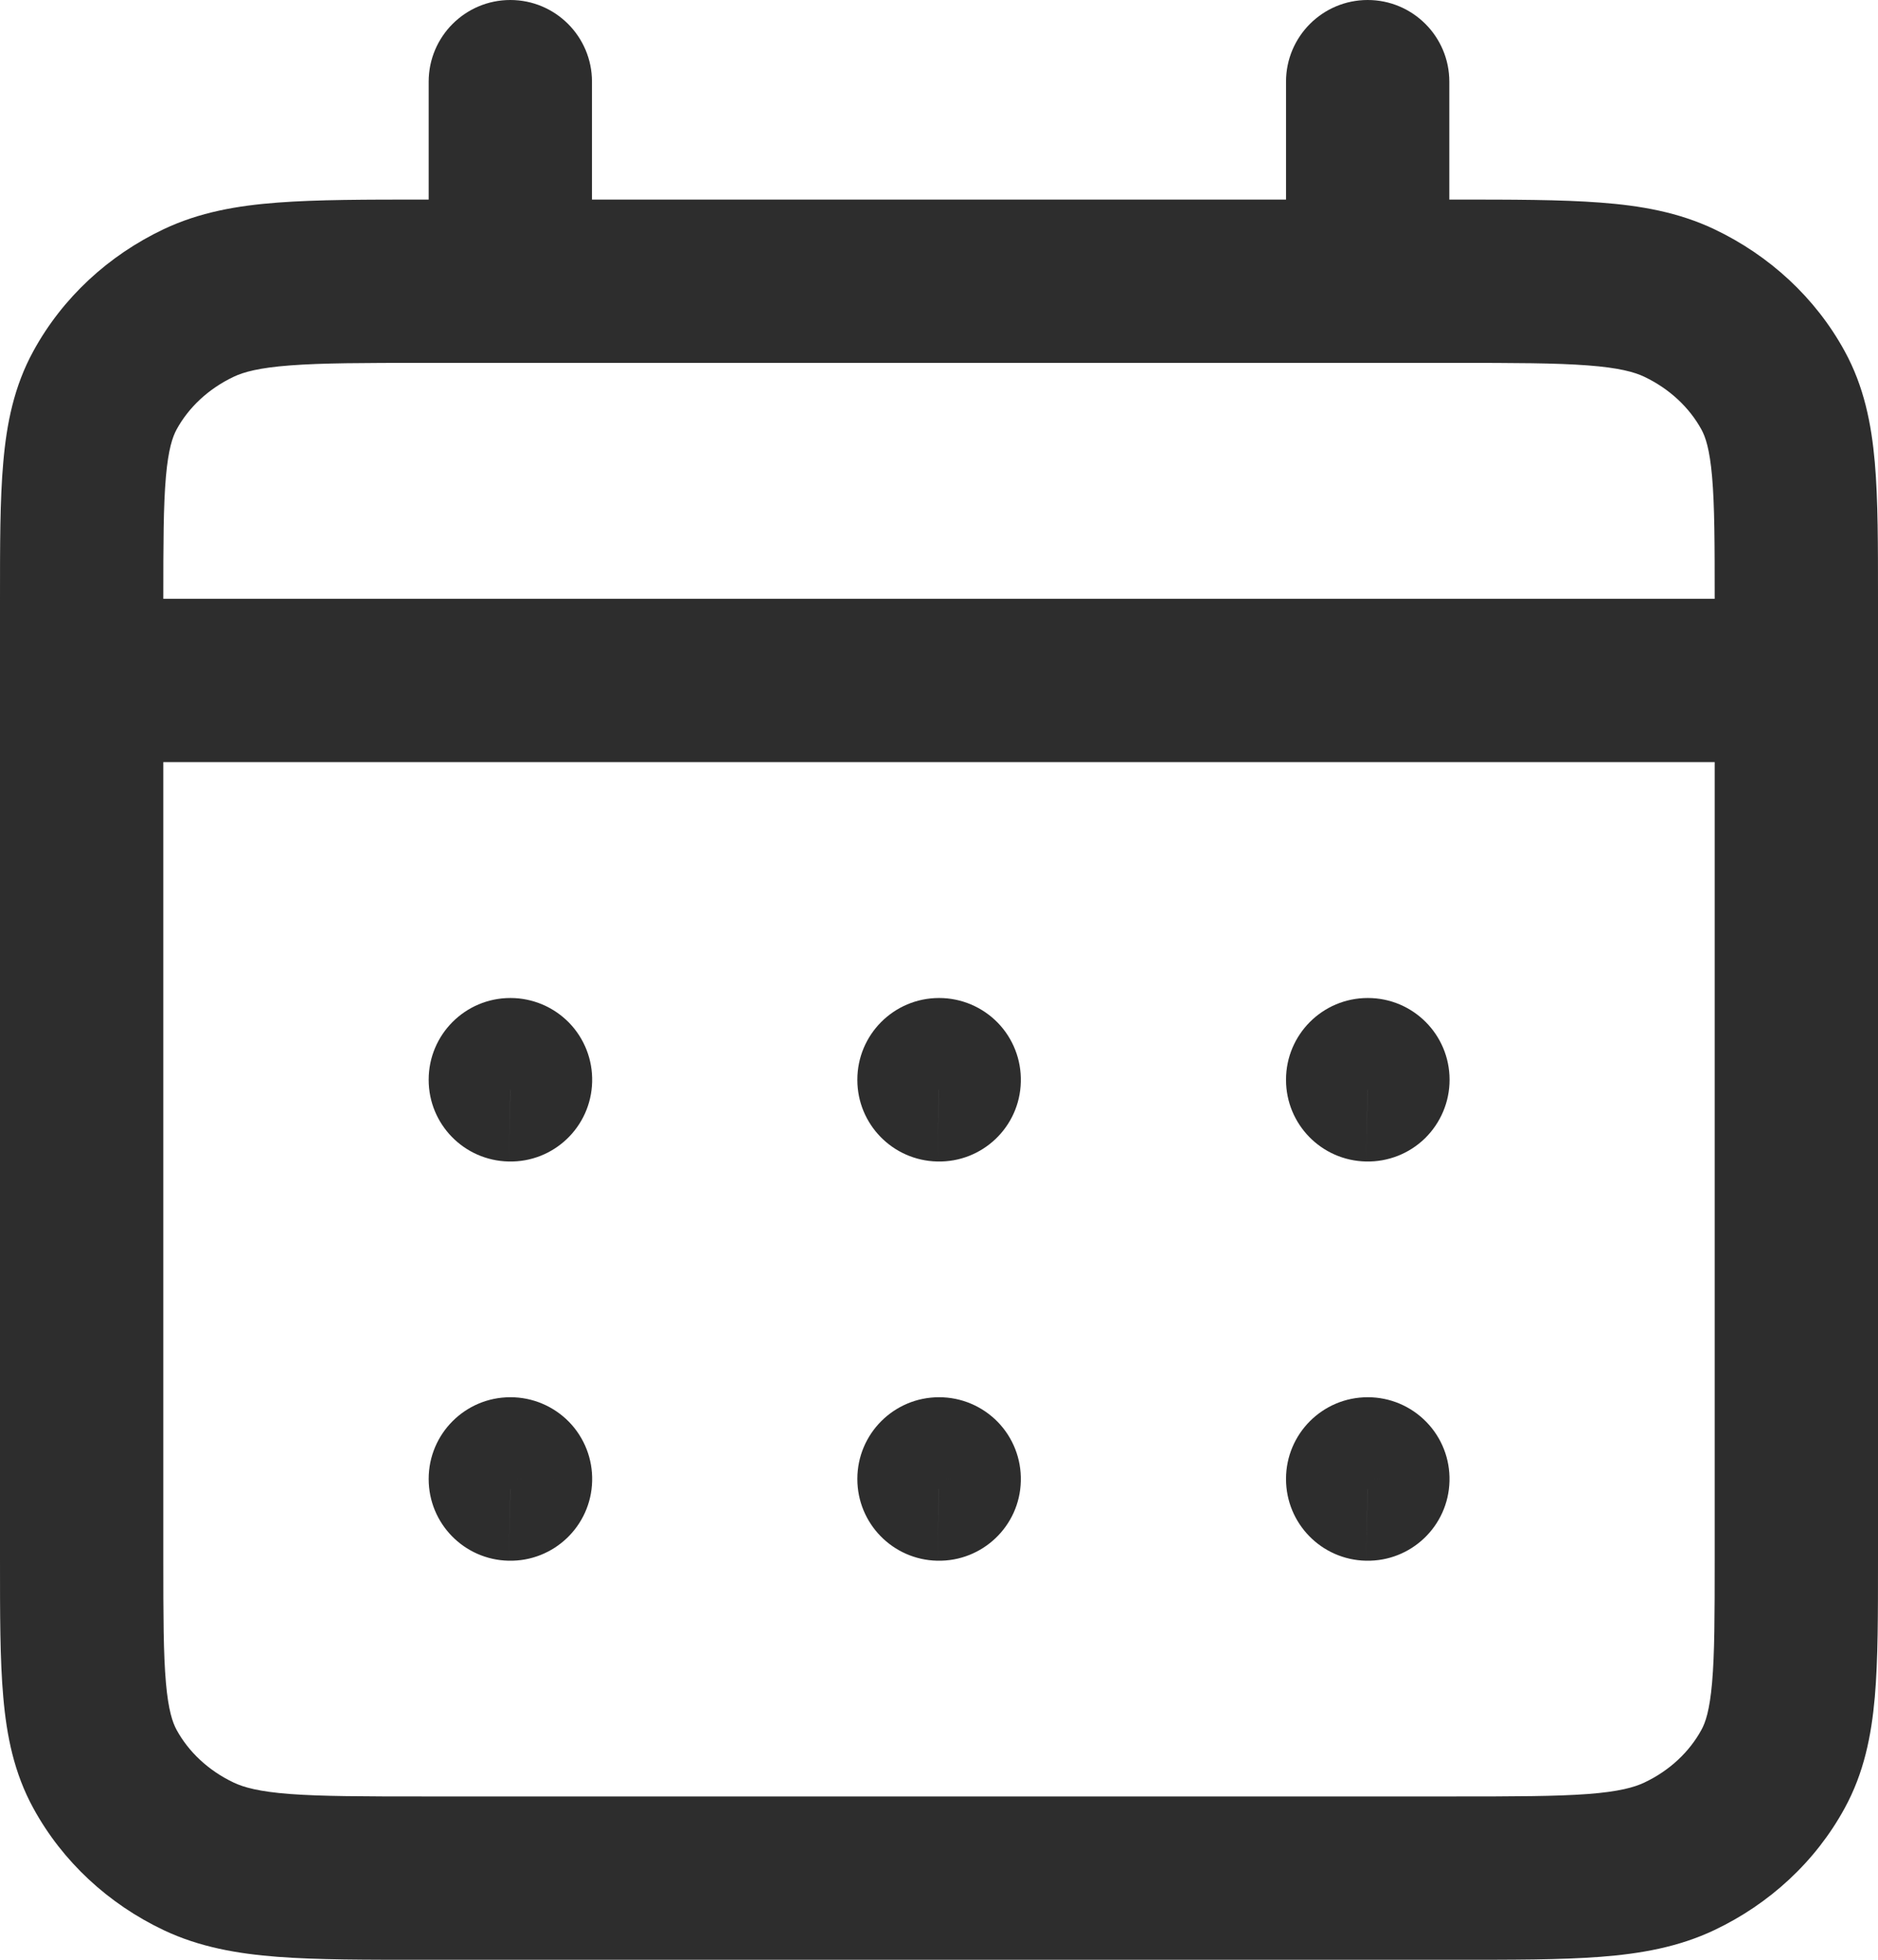 <svg width="23" height="24" viewBox="0 0 23 24" fill="none" xmlns="http://www.w3.org/2000/svg">
<path d="M2.433 22.733L2.862 21.83H2.862L2.433 22.733ZM1.286 21.665L0.409 22.145H0.409L1.286 21.665ZM21.714 21.665L22.591 22.145L21.714 21.665ZM20.567 22.733L20.138 21.83L20.567 22.733ZM20.567 3.711L20.995 2.807L20.567 3.711ZM21.714 4.779L20.837 5.259L21.714 4.779ZM2.433 3.711L2.862 4.614L2.433 3.711ZM1.286 4.779L2.163 5.259L1.286 4.779ZM16.75 18.111V17.111C16.198 17.111 15.75 17.559 15.75 18.111H16.75ZM16.753 18.111L17.752 18.136C17.759 17.867 17.657 17.606 17.468 17.413C17.28 17.22 17.022 17.111 16.753 17.111V18.111ZM16.753 18.114L16.73 19.113C17.282 19.125 17.738 18.689 17.752 18.139L16.753 18.114ZM16.75 18.113H15.75C15.75 18.657 16.184 19.101 16.728 19.113L16.75 18.113ZM11.5 18.111V17.111C10.948 17.111 10.5 17.559 10.5 18.111H11.5ZM11.503 18.111L12.502 18.136C12.509 17.867 12.407 17.606 12.219 17.413C12.03 17.22 11.772 17.111 11.503 17.111V18.111ZM11.503 18.114L11.48 19.113C12.031 19.125 12.489 18.689 12.502 18.139L11.503 18.114ZM11.5 18.113H10.5C10.5 18.657 10.934 19.101 11.478 19.113L11.5 18.113ZM6.25 18.111V17.111C5.698 17.111 5.25 17.559 5.25 18.111H6.25ZM6.253 18.111L7.252 18.136C7.259 17.867 7.157 17.606 6.969 17.413C6.78 17.22 6.522 17.111 6.253 17.111V18.111ZM6.253 18.114L6.23 19.113C6.781 19.125 7.238 18.689 7.252 18.139L6.253 18.114ZM6.25 18.113H5.25C5.25 18.657 5.684 19.101 6.228 19.113L6.25 18.113ZM16.753 13.222H17.753C17.753 12.67 17.305 12.222 16.753 12.222V13.222ZM16.753 13.225L16.73 14.224C17 14.23 17.259 14.128 17.452 13.94C17.644 13.751 17.753 13.494 17.753 13.225H16.753ZM16.75 13.225H15.75C15.75 13.768 16.184 14.212 16.728 14.224L16.75 13.225ZM16.75 13.222V12.222C16.198 12.222 15.75 12.67 15.75 13.222H16.75ZM11.5 13.222V12.222C10.948 12.222 10.5 12.67 10.5 13.222H11.5ZM11.503 13.222L12.502 13.247C12.509 12.978 12.407 12.717 12.219 12.524C12.03 12.331 11.772 12.222 11.503 12.222V13.222ZM11.503 13.225L11.48 14.224C12.031 14.237 12.489 13.801 12.502 13.25L11.503 13.225ZM11.5 13.225H10.5C10.5 13.768 10.934 14.212 11.478 14.224L11.5 13.225ZM6.25 13.222V12.222C5.698 12.222 5.25 12.67 5.25 13.222H6.25ZM6.253 13.222L7.252 13.247C7.259 12.978 7.157 12.717 6.969 12.524C6.78 12.331 6.522 12.222 6.253 12.222V13.222ZM6.253 13.225L6.23 14.224C6.781 14.237 7.238 13.801 7.252 13.25L6.253 13.225ZM6.25 13.225H5.25C5.25 13.768 5.684 14.212 6.228 14.224L6.25 13.225ZM1 7.333C0.448 7.333 0 7.781 0 8.333C0 8.886 0.448 9.333 1 9.333V7.333ZM22 9.333C22.552 9.333 23 8.886 23 8.333C23 7.781 22.552 7.333 22 7.333V9.333ZM17.75 1C17.75 0.448 17.302 0 16.75 0C16.198 0 15.75 0.448 15.75 1H17.75ZM15.75 3.444C15.75 3.997 16.198 4.444 16.75 4.444C17.302 4.444 17.75 3.997 17.75 3.444H15.75ZM7.25 1C7.25 0.448 6.802 0 6.25 0C5.698 0 5.25 0.448 5.25 1H7.25ZM5.25 3.444C5.25 3.997 5.698 4.444 6.25 4.444C6.802 4.444 7.25 3.997 7.25 3.444H5.25ZM5.2 4.444H17.8V2.444H5.2V4.444ZM21 7.356V19.089H23V7.356H21ZM17.8 22H5.2V24H17.8V22ZM2 19.089V7.356H0V19.089H2ZM5.2 22C4.45 22 3.943 21.999 3.552 21.97C3.17 21.941 2.984 21.888 2.862 21.83L2.004 23.637C2.443 23.845 2.906 23.926 3.4 23.964C3.885 24.001 4.481 24 5.2 24V22ZM0 19.089C0 19.756 -0.001 20.32 0.04 20.782C0.081 21.257 0.172 21.713 0.409 22.145L2.163 21.185C2.114 21.095 2.062 20.947 2.032 20.607C2.001 20.253 2 19.791 2 19.089H0ZM2.862 21.83C2.55 21.682 2.309 21.452 2.163 21.185L0.409 22.145C0.766 22.798 1.328 23.316 2.004 23.637L2.862 21.83ZM21 19.089C21 19.791 20.999 20.253 20.968 20.607C20.938 20.947 20.887 21.095 20.837 21.185L22.591 22.145C22.828 21.713 22.919 21.257 22.961 20.782C23.001 20.32 23 19.756 23 19.089H21ZM17.8 24C18.52 24 19.116 24.001 19.6 23.964C20.094 23.926 20.556 23.845 20.995 23.637L20.138 21.83C20.015 21.888 19.829 21.941 19.448 21.97C19.057 21.999 18.551 22 17.8 22V24ZM20.837 21.185C20.691 21.452 20.451 21.682 20.138 21.83L20.995 23.637C21.67 23.317 22.234 22.799 22.591 22.145L20.837 21.185ZM17.8 4.444C18.551 4.444 19.057 4.445 19.448 4.475C19.829 4.504 20.015 4.556 20.138 4.614L20.995 2.807C20.556 2.599 20.094 2.518 19.6 2.481C19.116 2.444 18.52 2.444 17.8 2.444V4.444ZM23 7.356C23 6.689 23.001 6.124 22.961 5.663C22.919 5.187 22.828 4.731 22.591 4.299L20.837 5.259C20.887 5.35 20.938 5.497 20.968 5.837C20.999 6.191 21 6.653 21 7.356H23ZM20.138 4.614C20.45 4.763 20.691 4.993 20.837 5.259L22.591 4.299C22.234 3.646 21.67 3.128 20.995 2.807L20.138 4.614ZM5.2 2.444C4.481 2.444 3.885 2.444 3.4 2.481C2.906 2.518 2.443 2.599 2.004 2.807L2.862 4.614C2.984 4.556 3.17 4.504 3.552 4.475C3.943 4.445 4.45 4.444 5.2 4.444V2.444ZM2 7.356C2 6.653 2.001 6.191 2.032 5.837C2.062 5.498 2.114 5.35 2.163 5.259L0.409 4.299C0.172 4.731 0.081 5.187 0.04 5.663C-0.001 6.124 0 6.689 0 7.356H2ZM2.004 2.807C1.328 3.128 0.766 3.646 0.409 4.299L2.163 5.259C2.309 4.992 2.55 4.762 2.862 4.614L2.004 2.807ZM16.75 19.111H16.753V17.111H16.75V19.111ZM15.753 18.086L15.753 18.089L17.752 18.139L17.752 18.136L15.753 18.086ZM16.775 17.114L16.772 17.114L16.728 19.113L16.73 19.113L16.775 17.114ZM17.75 18.113V18.111H15.75V18.113H17.75ZM11.5 19.111H11.503V17.111H11.5V19.111ZM10.503 18.086L10.503 18.089L12.502 18.139L12.502 18.136L10.503 18.086ZM11.525 17.114L11.522 17.114L11.478 19.113L11.48 19.113L11.525 17.114ZM12.5 18.113V18.111H10.5V18.113H12.5ZM6.25 19.111H6.253V17.111H6.25V19.111ZM5.253 18.086L5.253 18.089L7.252 18.139L7.252 18.136L5.253 18.086ZM6.275 17.114L6.272 17.114L6.228 19.113L6.23 19.113L6.275 17.114ZM7.25 18.113V18.111H5.25V18.113H7.25ZM15.753 13.222V13.225H17.753V13.222H15.753ZM16.775 12.225L16.772 12.225L16.728 14.224L16.73 14.224L16.775 12.225ZM17.75 13.225V13.222H15.75V13.225H17.75ZM16.75 14.222H16.753V12.222H16.75V14.222ZM11.5 14.222H11.503V12.222H11.5V14.222ZM10.503 13.197L10.503 13.2L12.502 13.25L12.502 13.247L10.503 13.197ZM11.525 12.225L11.522 12.225L11.478 14.224L11.48 14.224L11.525 12.225ZM12.5 13.225V13.222H10.5V13.225H12.5ZM6.25 14.222H6.253V12.222H6.25V14.222ZM5.253 13.197L5.253 13.2L7.252 13.25L7.252 13.247L5.253 13.197ZM6.275 12.225L6.272 12.225L6.228 14.224L6.23 14.224L6.275 12.225ZM7.25 13.225V13.222H5.25V13.225H7.25ZM1 9.333H22V7.333H1V9.333ZM15.75 1V3.444H17.75V1H15.75ZM5.25 1V3.444H7.25V1H5.25Z" fill="#2D2D2D"/>
</svg>
